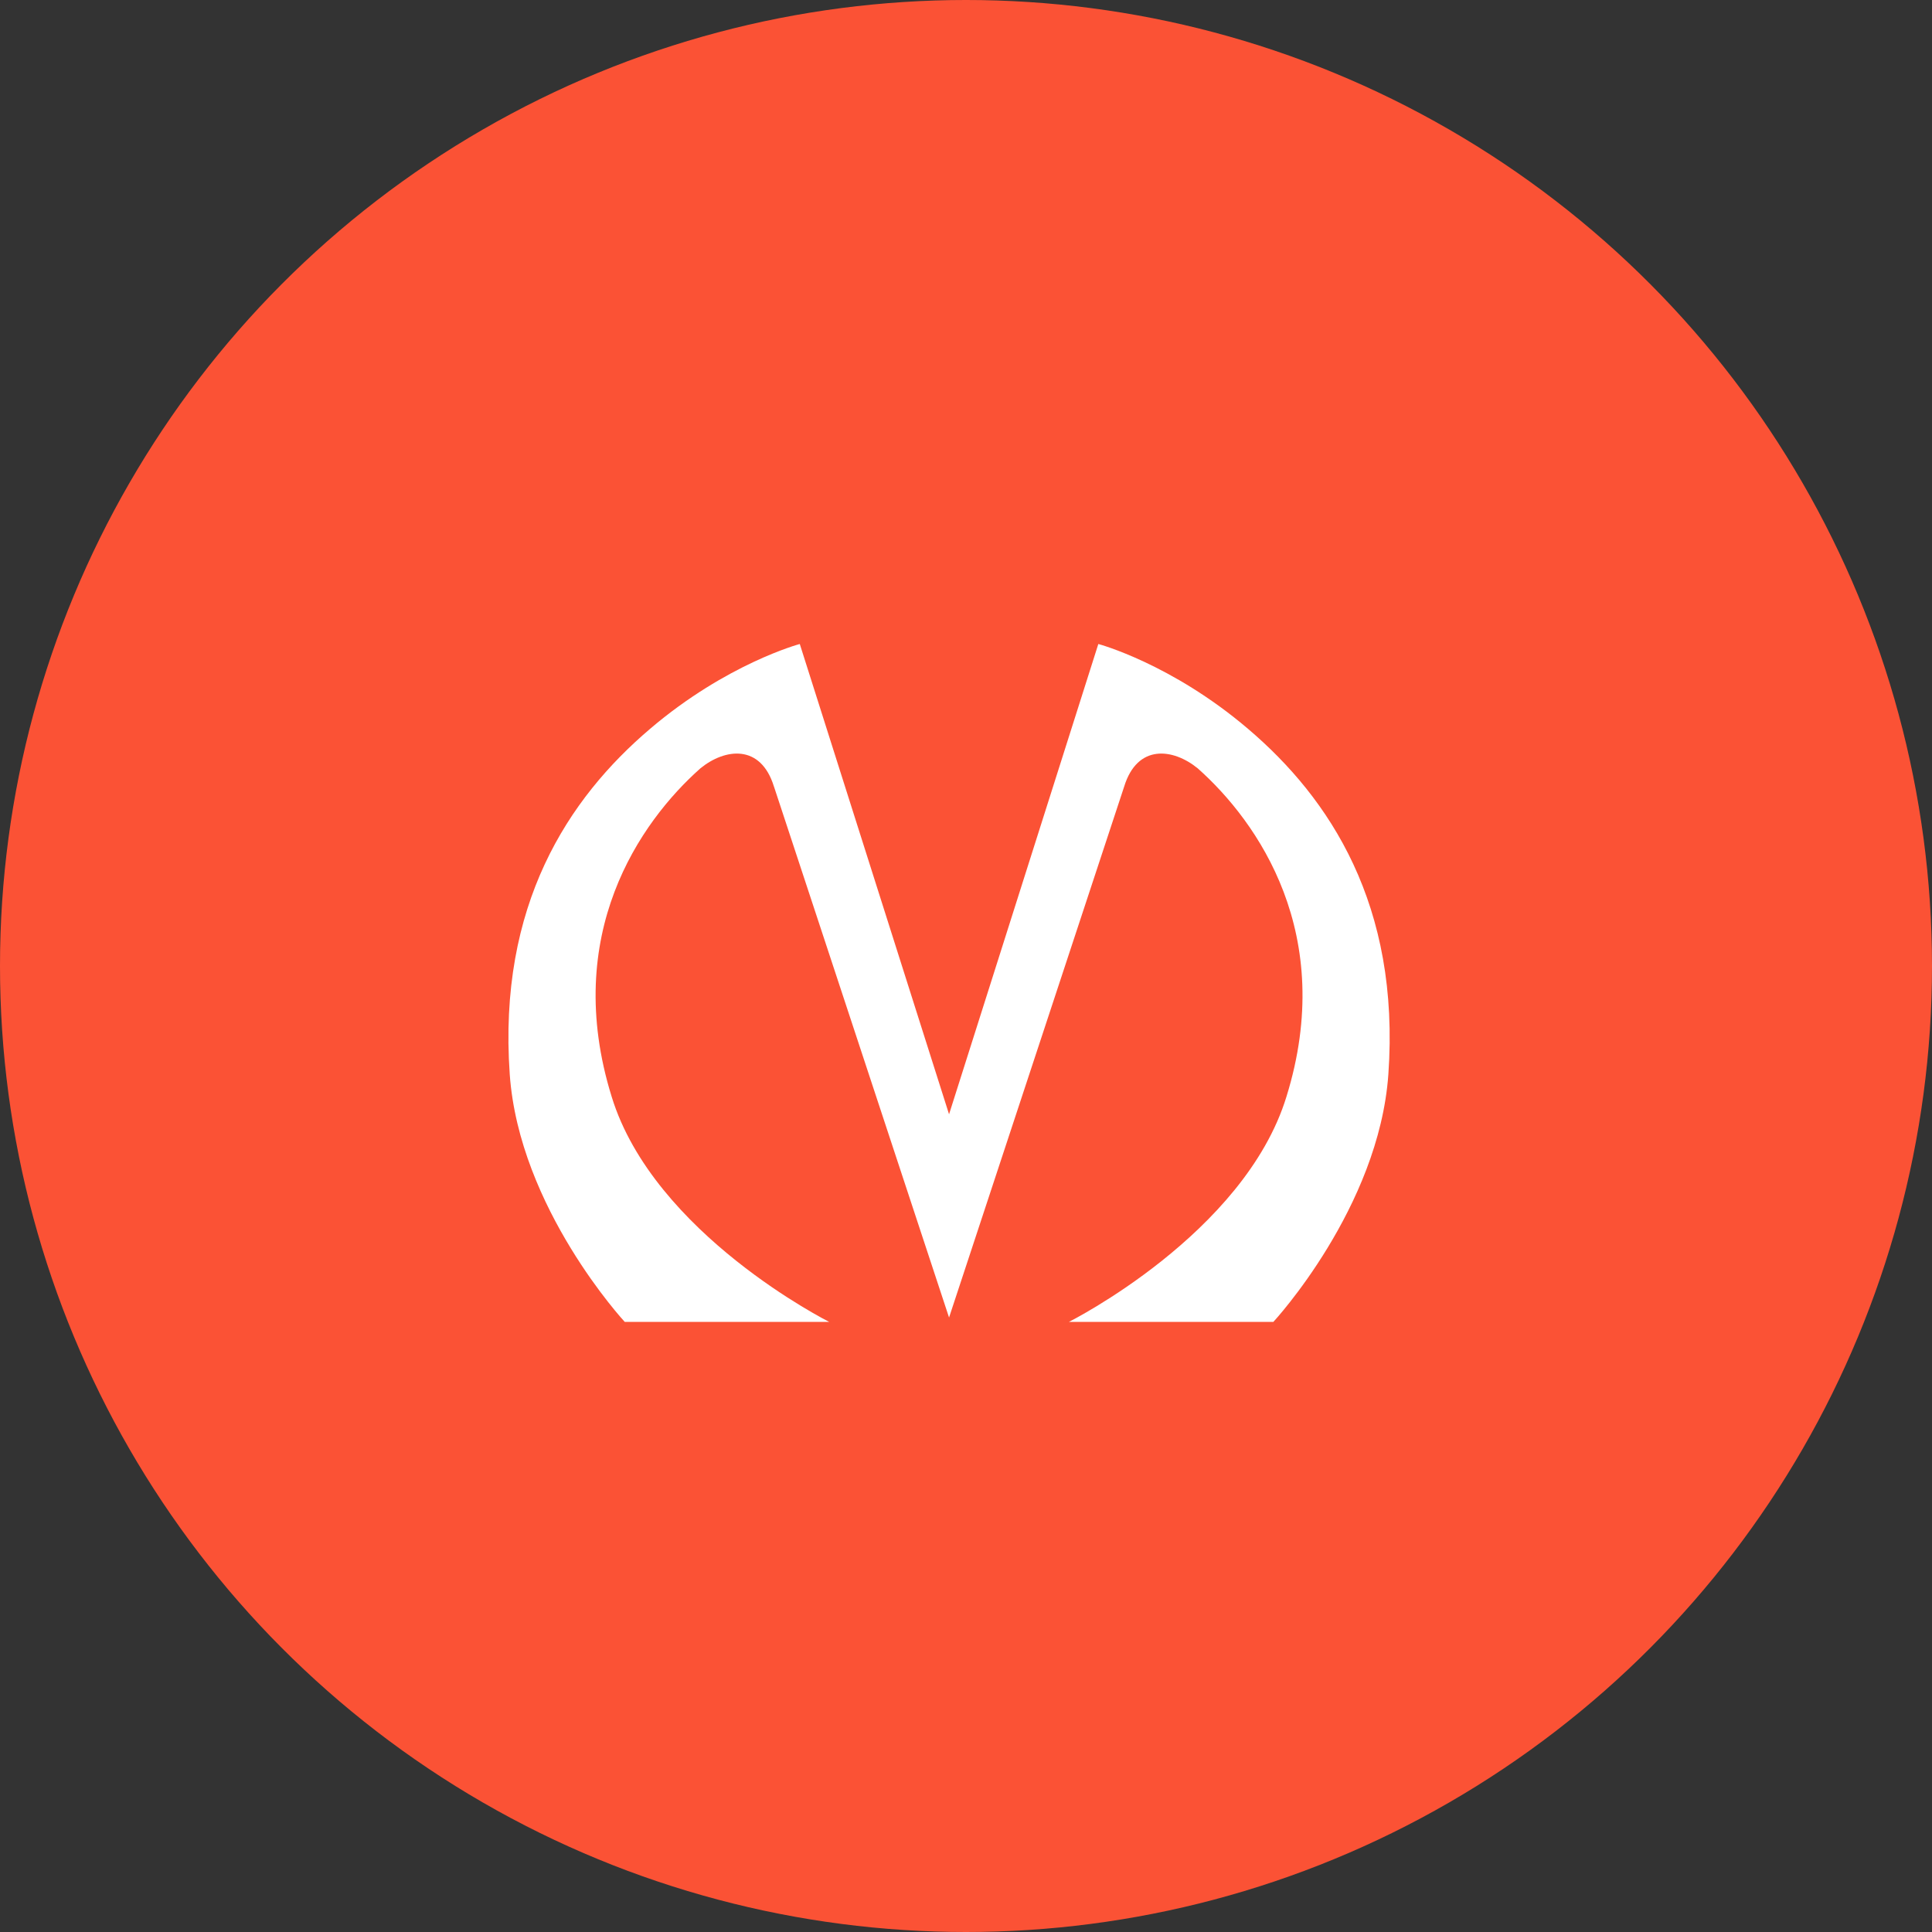 <svg width="57" height="57" viewBox="0 0 57 57" fill="none" xmlns="http://www.w3.org/2000/svg">
<rect x="0" y="0" width="57" height="57" fill="#333333" stroke="none"/>
<circle cx="28.5" cy="28.5" r="28.5" fill="#FB5235"/>
<path d="M22.834 23.208C22.445 21.939 21.387 22.078 20.663 22.669C18.881 24.252 16.561 27.573 18.046 32.356C19.29 36.409 24.464 39 24.464 39H18.432C18.432 39 15.318 35.643 15.039 31.696C14.687 26.704 16.765 23.556 19.178 21.504C21.443 19.574 23.596 19 23.596 19L28 32.875L32.404 19C32.404 19 34.557 19.574 36.822 21.504C39.234 23.556 41.313 26.704 40.961 31.696C40.682 35.643 37.568 39 37.568 39H31.536C31.536 39 36.71 36.409 37.954 32.356C39.439 27.574 37.119 24.252 35.337 22.669C34.613 22.078 33.555 21.939 33.166 23.208C31.829 27.26 28 38.871 28 38.871C28 38.871 24.172 27.256 22.835 23.208H22.834Z" fill="white"/>
</svg>
